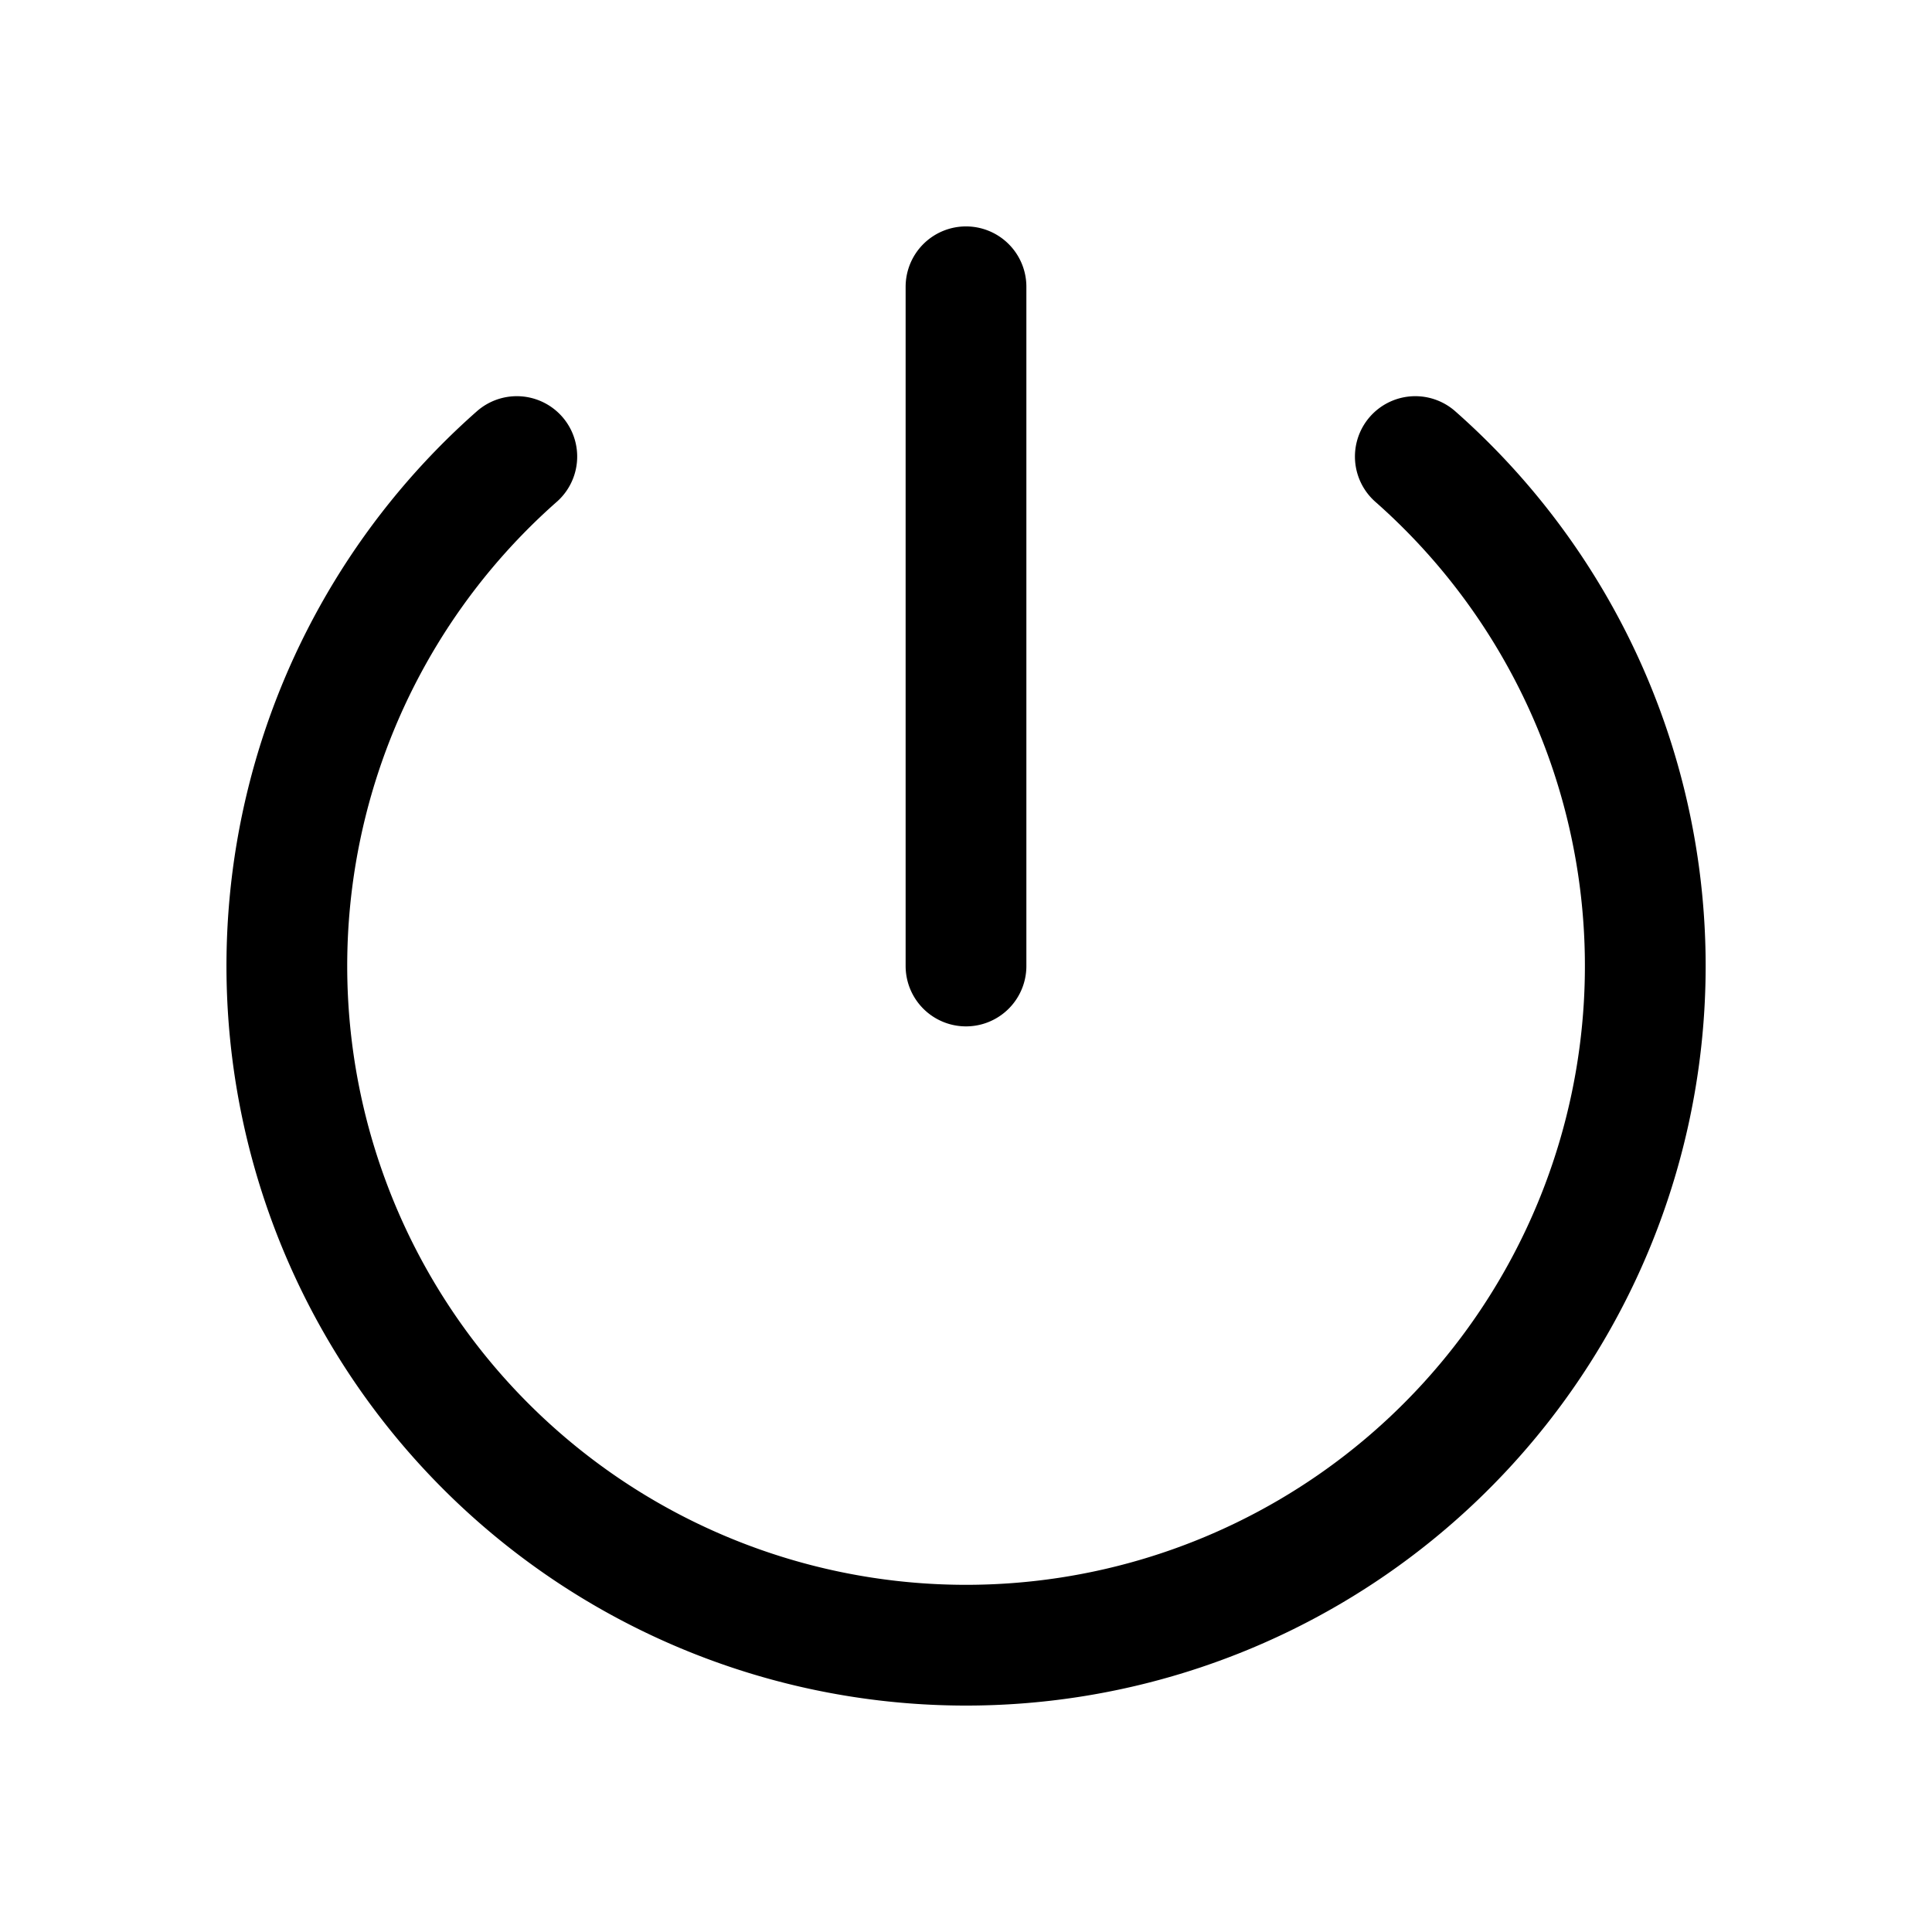 <svg xmlns="http://www.w3.org/2000/svg" fill="none" viewBox="-0.5 -0.5 16 16" stroke-linecap="round" stroke-linejoin="round" stroke="#000000" id="Power--Streamline-Mynaui" height="16" width="16"><desc>Power Streamline Icon: https://streamlinehq.com</desc><path d="M11.221 3.281a5.625 5.625 0 1 1 -7.441 0M7.5 1.875v5.625" stroke-width="1"></path></svg>
